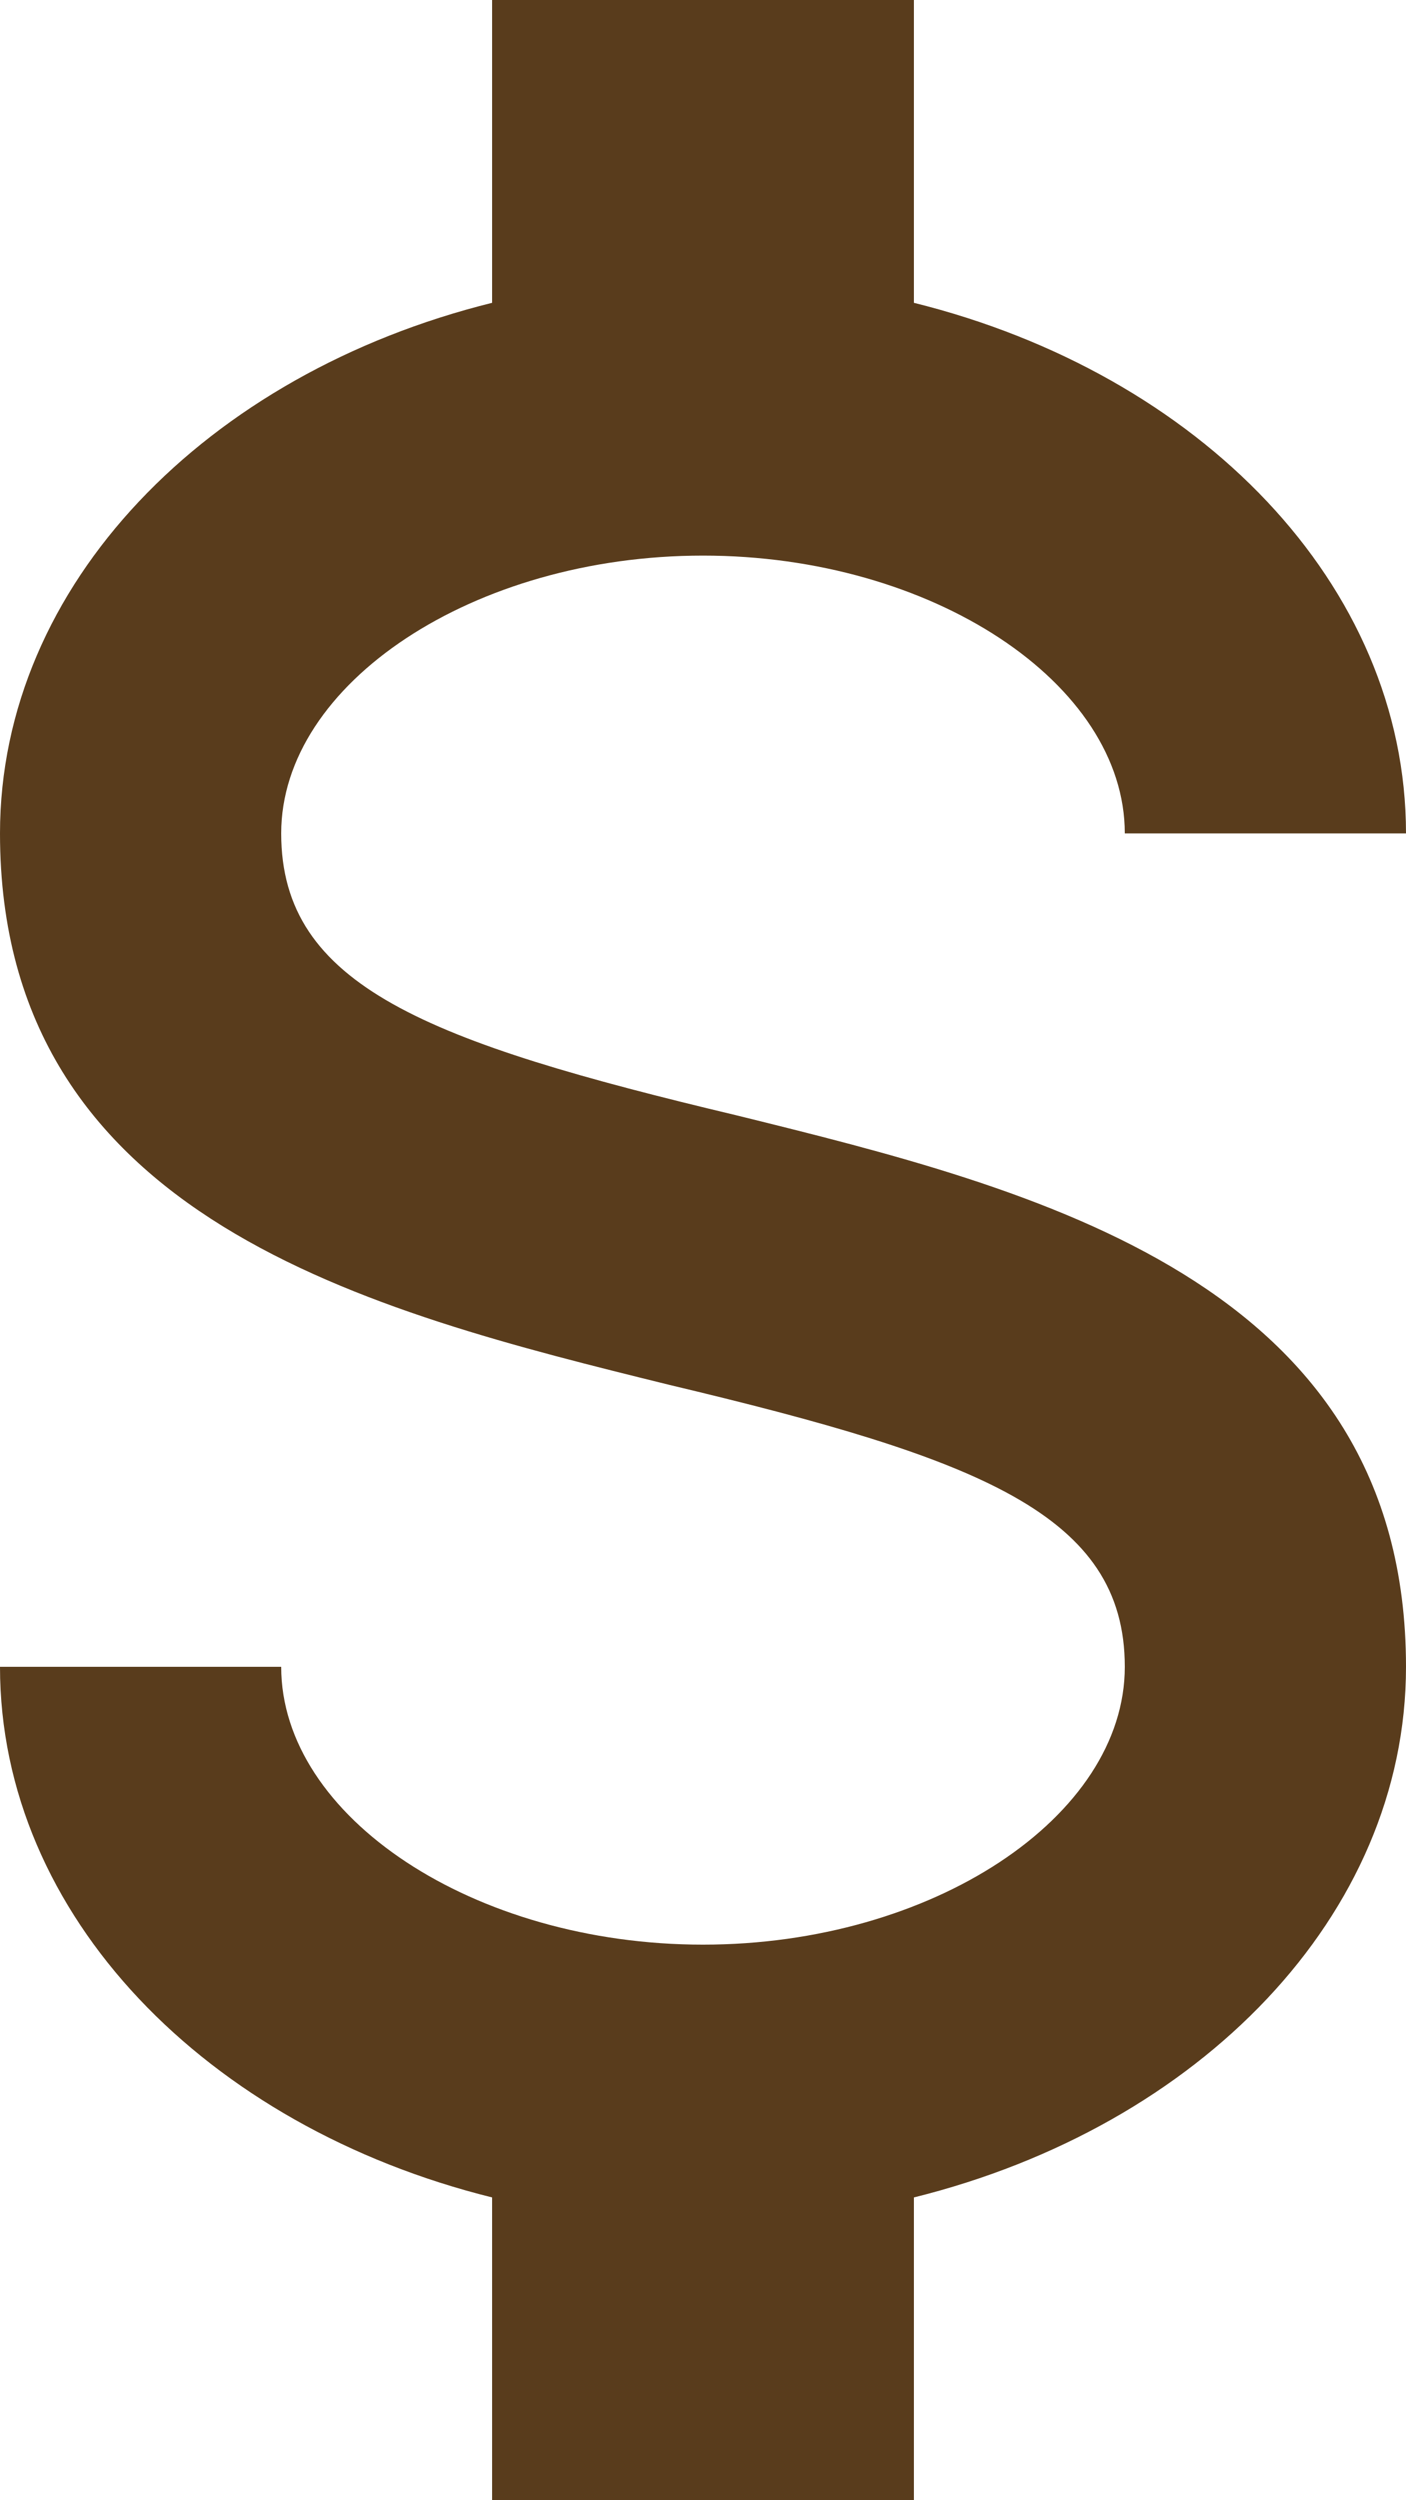 <svg width="54" height="96" viewBox="0 0 54 96" fill="none" xmlns="http://www.w3.org/2000/svg">
<path d="M0 64H10.8C10.8 69.76 18.198 74.667 27 74.667C35.802 74.667 43.2 69.76 43.2 64C43.2 58.133 37.584 56 25.704 53.173C14.256 50.347 0 46.827 0 32C0 22.453 7.938 14.347 18.9 11.627V0H35.1V11.627C46.062 14.347 54 22.453 54 32H43.2C43.2 26.24 35.802 21.333 27 21.333C18.198 21.333 10.8 26.24 10.8 32C10.8 37.867 16.416 40 28.296 42.827C39.744 45.653 54 49.173 54 64C54 73.547 46.062 81.653 35.1 84.373V96H18.9V84.373C7.938 81.653 0 73.547 0 64Z" fill="#593C1C"/>
</svg>
